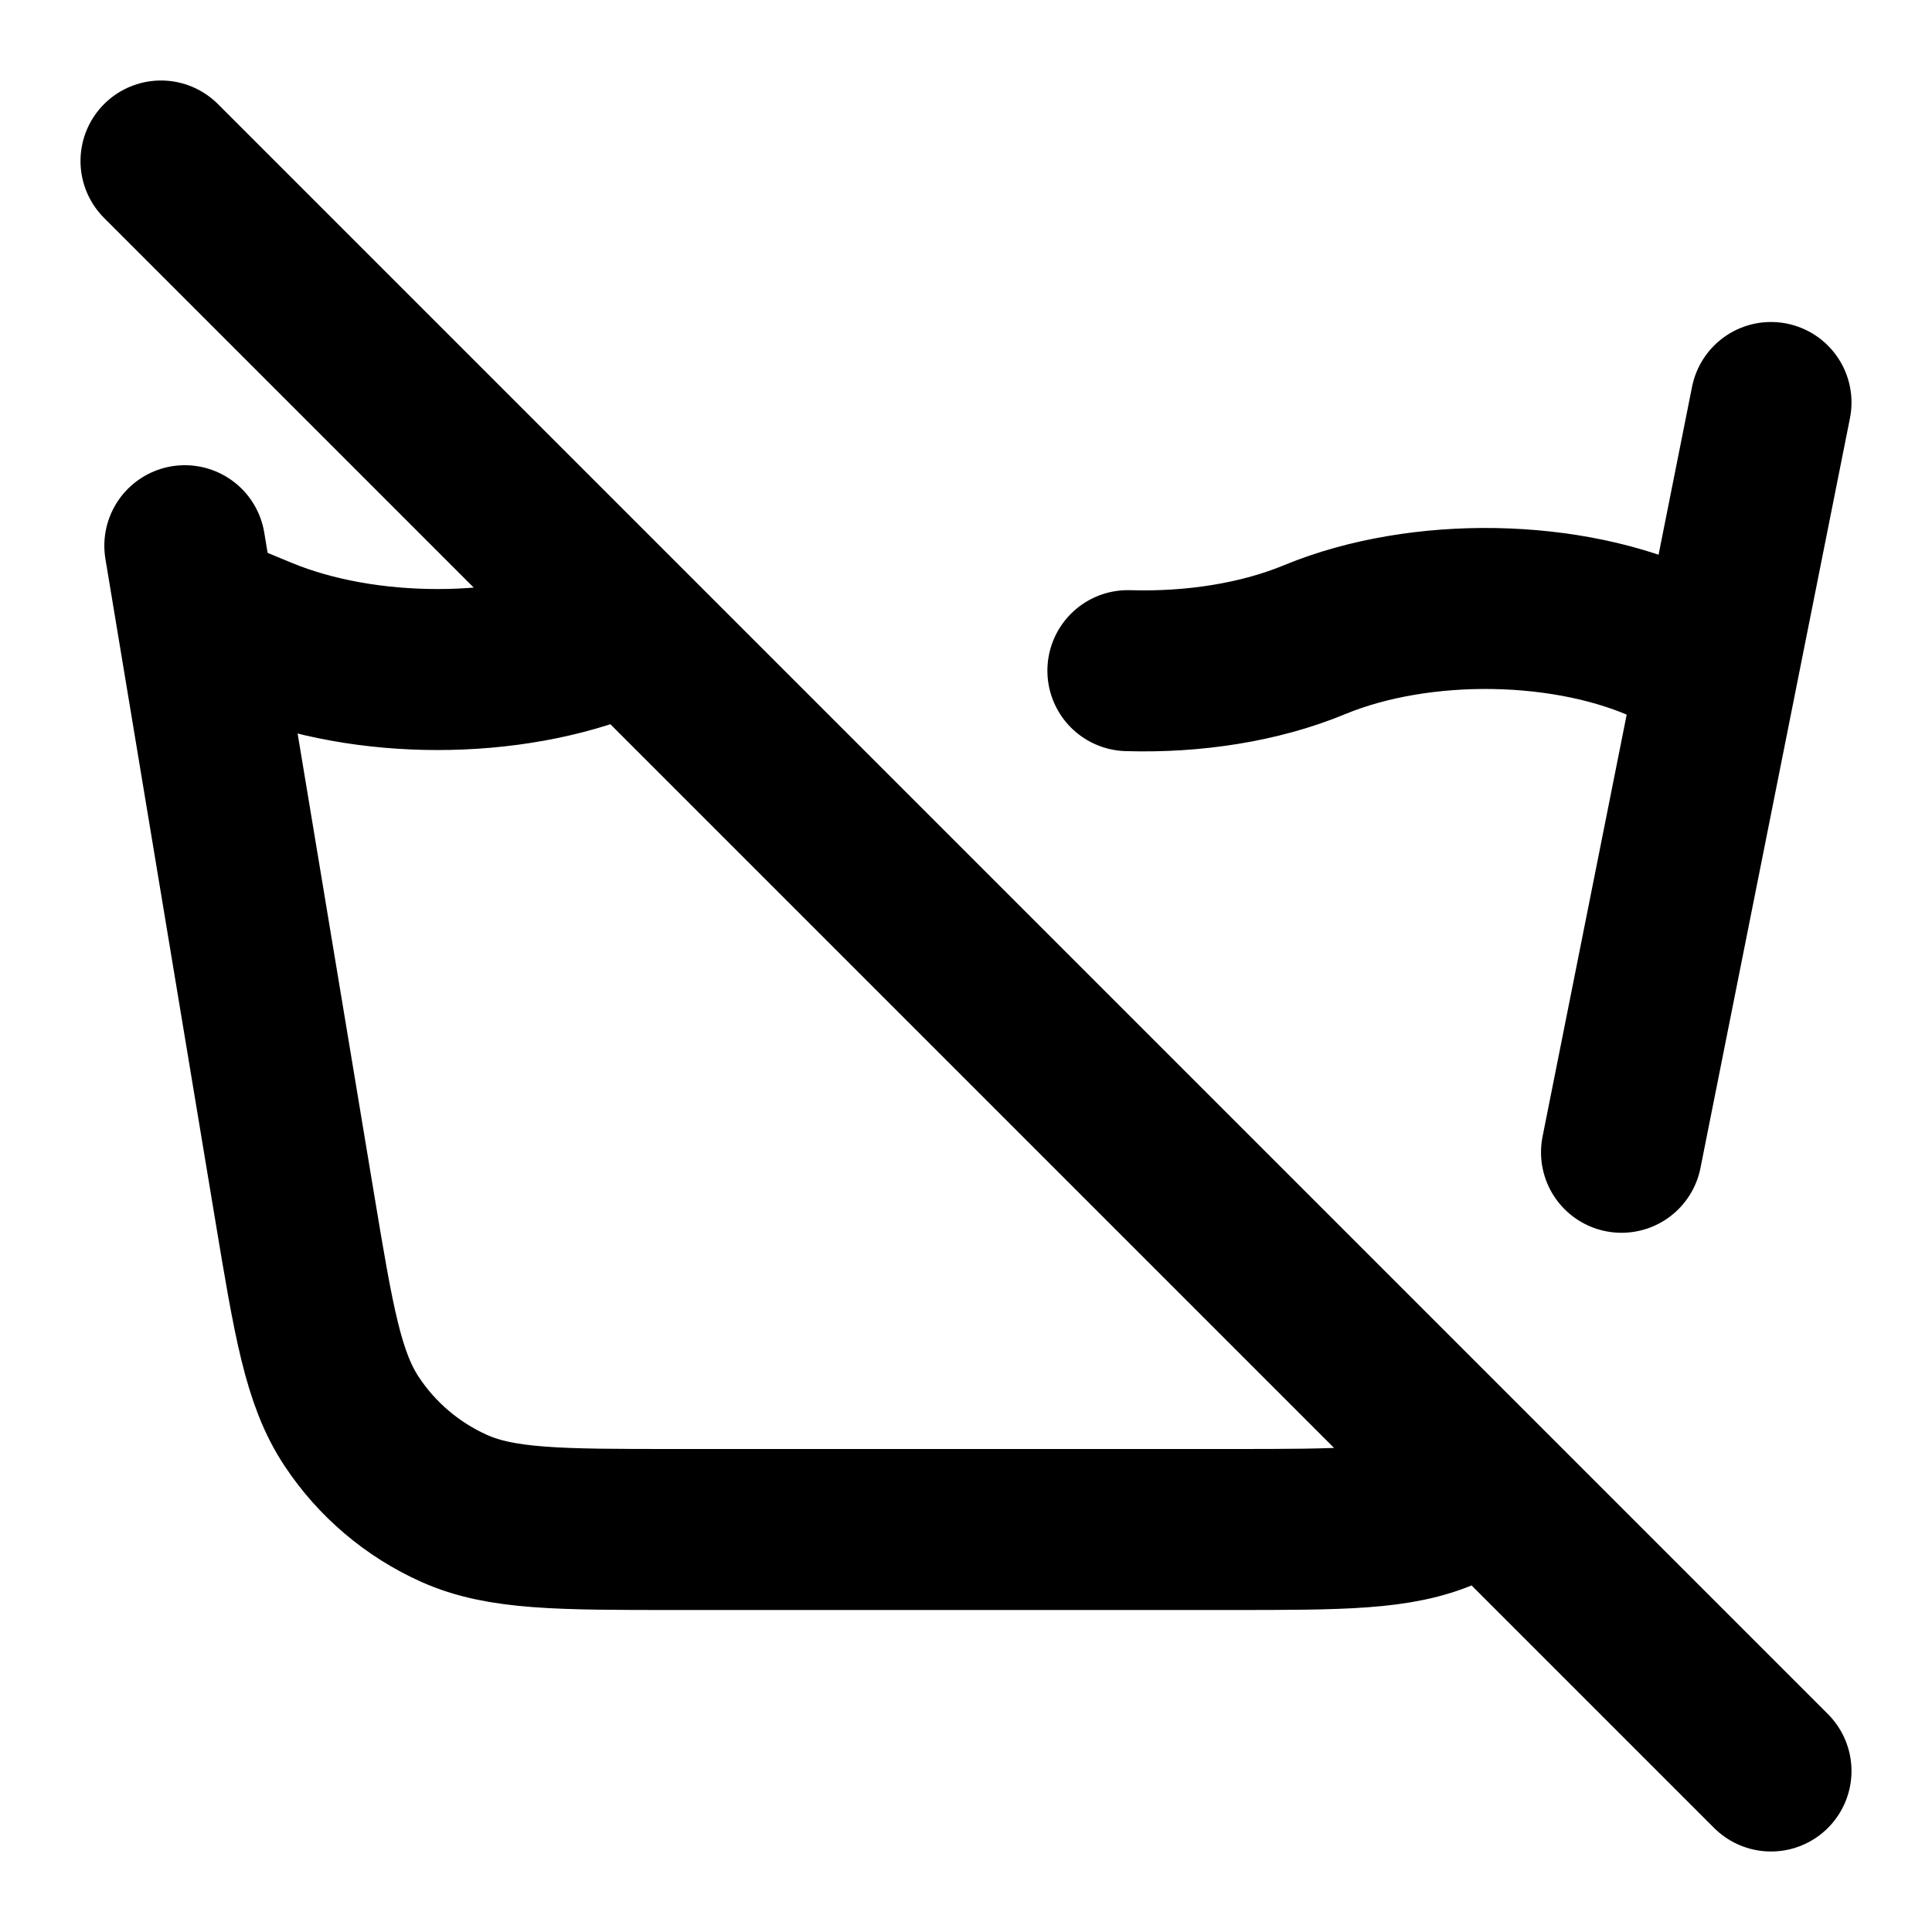 <svg width="24" height="24" viewBox="0 0 24 24" fill="none" xmlns="http://www.w3.org/2000/svg">
<path d="M17.95 18.749C17.375 19 16.674 19 15.272 19H8.394C6.949 19 6.226 19 5.64 18.737C5.123 18.505 4.683 18.132 4.37 17.66C4.014 17.125 3.896 16.412 3.659 14.987L2.296 6.779M22 5L20.143 14.314M7.629 7.916C6.336 8.451 4.535 8.451 3.242 7.916L2.693 7.689M21.307 8.288L20.747 8.023C19.499 7.434 17.648 7.402 16.331 7.946C15.651 8.228 14.825 8.356 14.011 8.331M2 2L22 22" stroke="currentColor" stroke-width="2" stroke-linecap="round" stroke-linejoin="round"/>
</svg>
